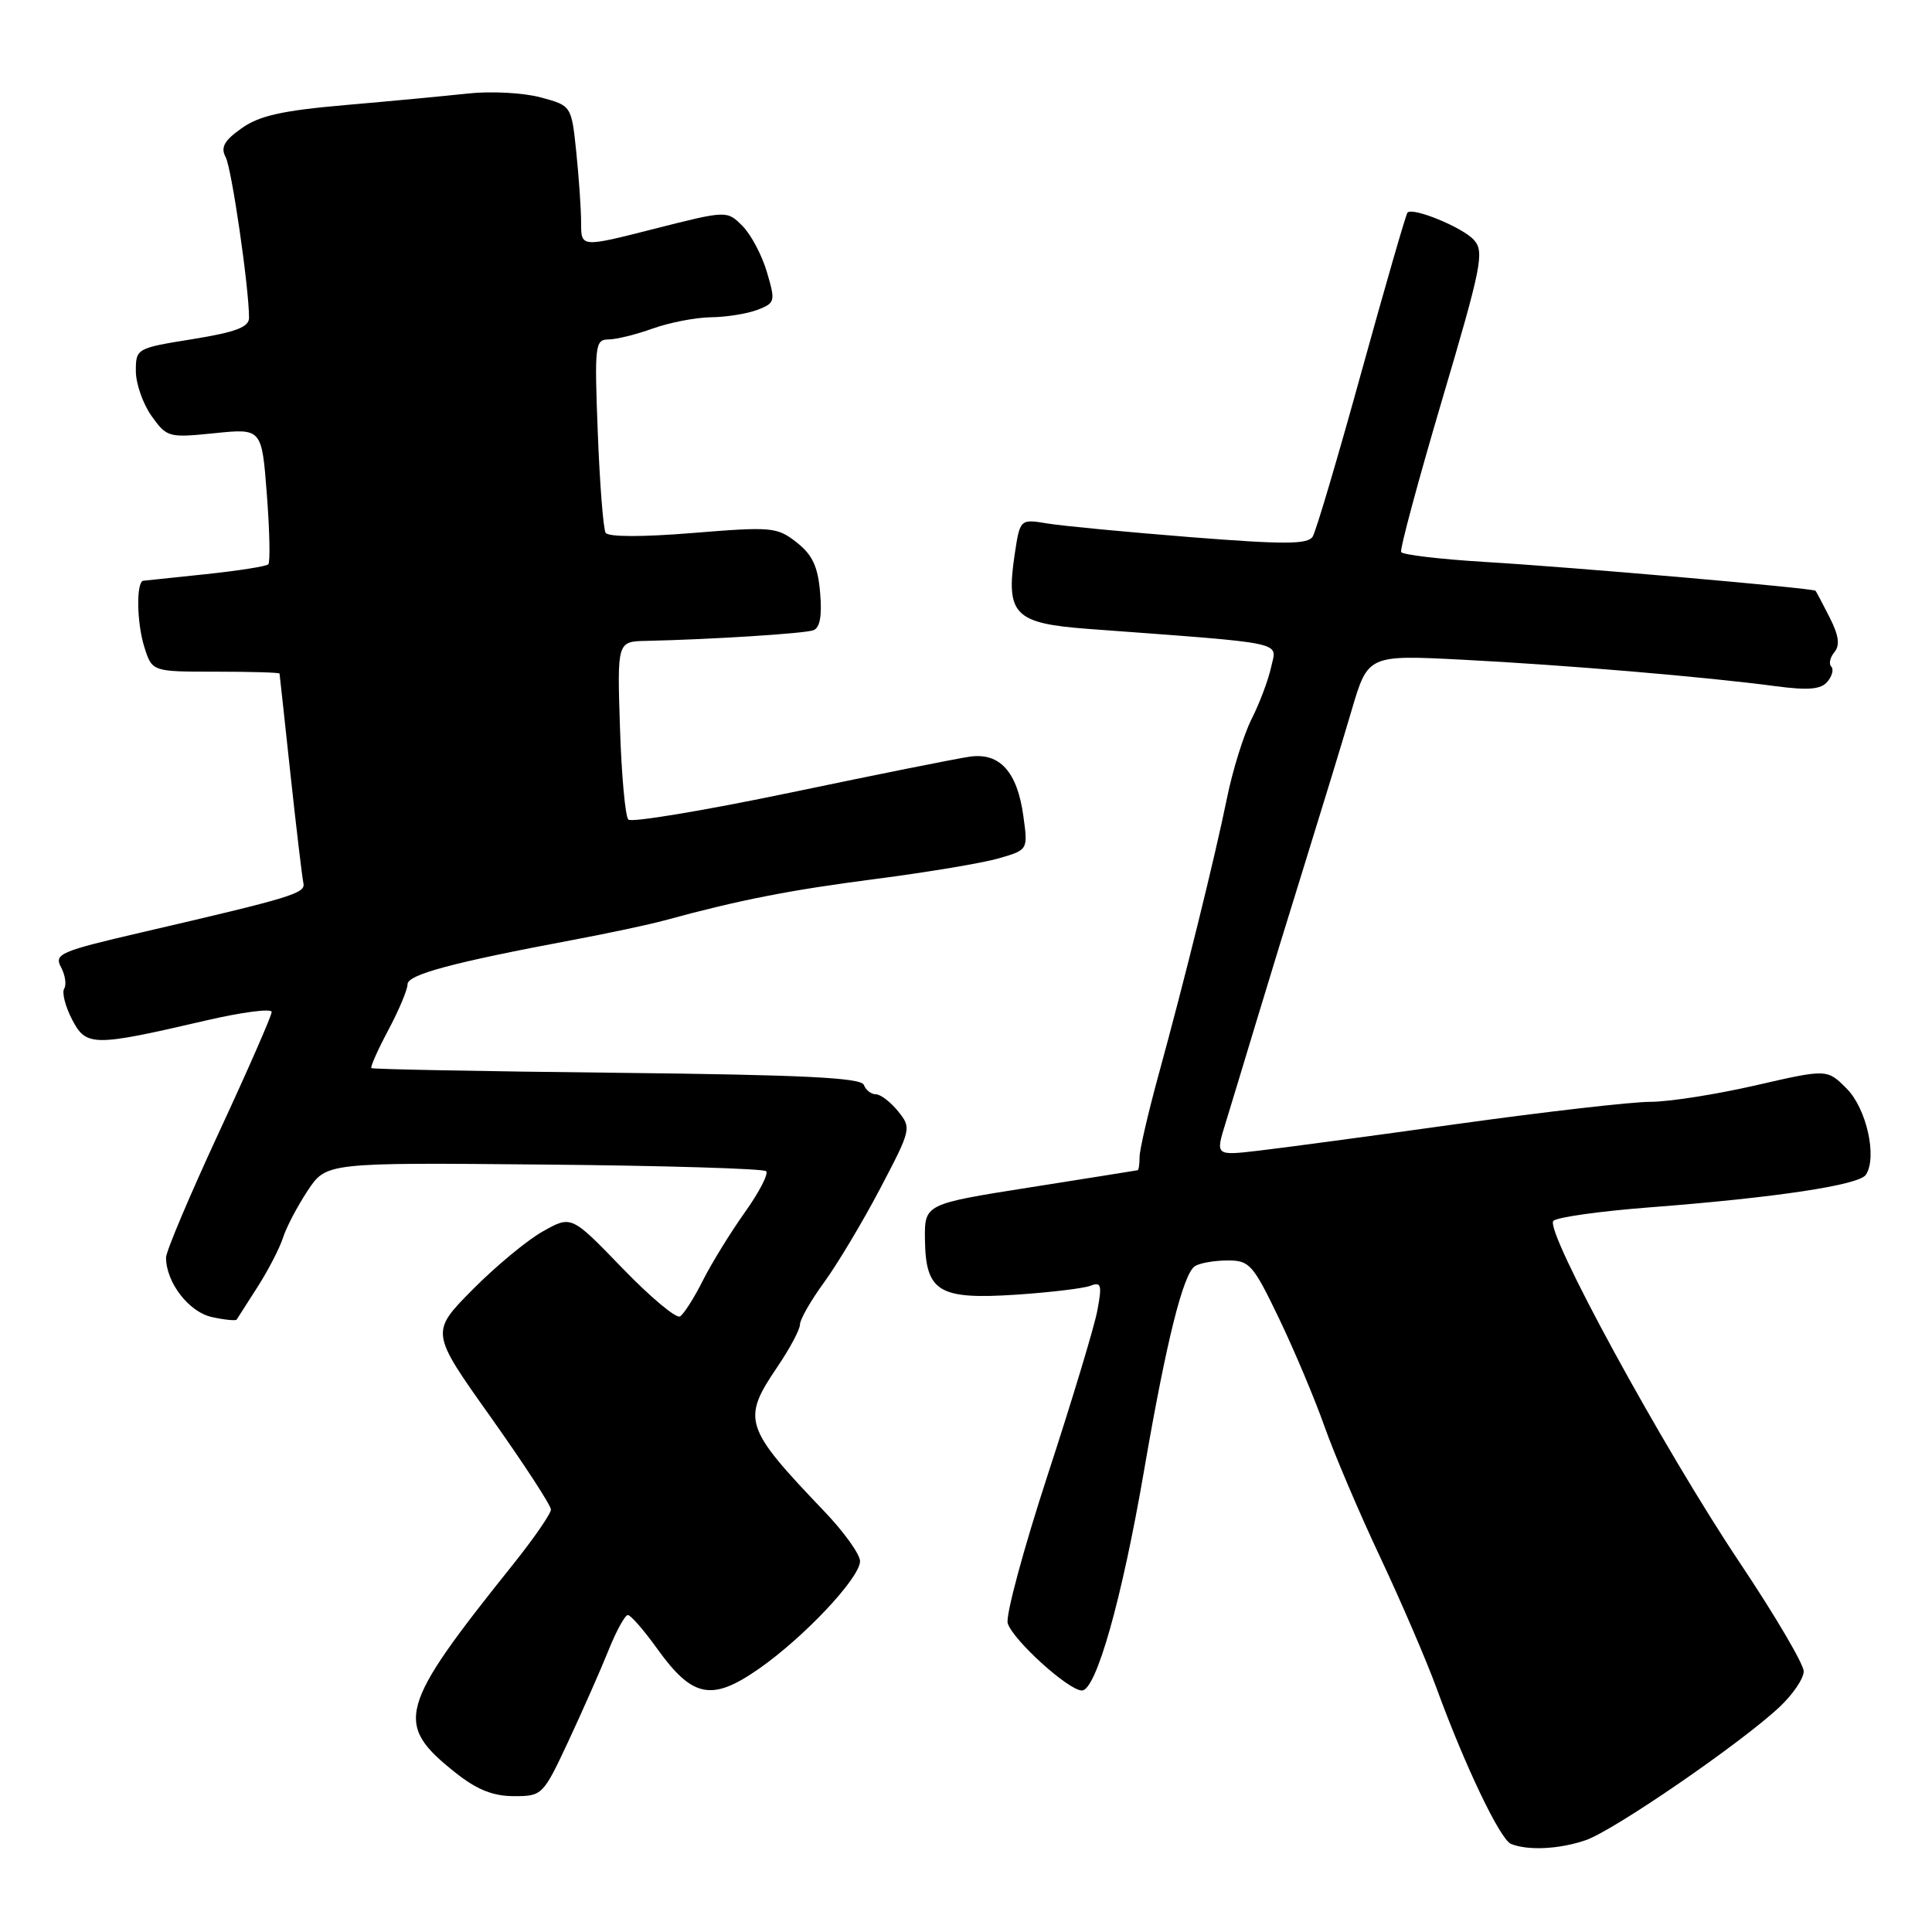 <?xml version="1.0" encoding="UTF-8" standalone="no"?>
<!DOCTYPE svg PUBLIC "-//W3C//DTD SVG 1.1//EN" "http://www.w3.org/Graphics/SVG/1.1/DTD/svg11.dtd" >
<svg xmlns="http://www.w3.org/2000/svg" xmlns:xlink="http://www.w3.org/1999/xlink" version="1.1" viewBox="0 0 256 256">
 <g >
 <path fill="currentColor"
d=" M 210.10 243.84 C 213.82 242.57 230.59 231.05 235.76 226.22 C 237.54 224.56 239.00 222.42 239.00 221.46 C 239.00 220.51 235.20 214.05 230.56 207.11 C 220.34 191.84 204.61 162.99 205.83 161.77 C 206.31 161.29 212.06 160.48 218.60 159.98 C 235.25 158.70 246.36 157.03 247.24 155.66 C 248.77 153.32 247.32 146.87 244.69 144.24 C 242.10 141.64 242.10 141.64 232.61 143.82 C 227.39 145.02 221.11 146.00 218.65 146.00 C 216.19 146.00 204.80 147.31 193.34 148.90 C 181.88 150.50 169.92 152.11 166.78 152.47 C 161.05 153.14 161.05 153.14 162.39 148.82 C 163.12 146.44 164.94 140.45 166.43 135.50 C 167.92 130.55 170.89 120.88 173.03 114.00 C 175.17 107.12 177.90 98.19 179.09 94.14 C 181.26 86.77 181.26 86.77 193.88 87.42 C 207.44 88.12 225.94 89.68 235.26 90.92 C 239.64 91.50 241.29 91.35 242.15 90.32 C 242.78 89.57 243.00 88.67 242.65 88.32 C 242.30 87.97 242.49 87.11 243.07 86.41 C 243.83 85.50 243.65 84.20 242.44 81.82 C 241.51 79.99 240.67 78.40 240.57 78.28 C 240.29 77.94 208.65 75.17 196.75 74.46 C 190.84 74.10 185.84 73.51 185.66 73.15 C 185.47 72.79 187.91 63.73 191.08 53.00 C 196.33 35.26 196.71 33.35 195.30 31.79 C 193.80 30.13 187.24 27.43 186.50 28.17 C 186.30 28.37 183.57 37.82 180.43 49.17 C 177.30 60.52 174.38 70.39 173.94 71.10 C 173.29 72.14 170.26 72.16 157.82 71.18 C 149.39 70.51 140.85 69.70 138.83 69.37 C 135.16 68.76 135.16 68.76 134.45 73.46 C 133.26 81.43 134.41 82.60 144.16 83.33 C 171.04 85.33 169.17 84.94 168.43 88.40 C 168.06 90.10 166.90 93.19 165.85 95.26 C 164.81 97.32 163.33 102.05 162.58 105.76 C 160.95 113.74 156.95 129.92 153.48 142.55 C 152.12 147.53 151.00 152.37 151.00 153.30 C 151.00 154.24 150.89 155.03 150.75 155.06 C 150.61 155.09 144.20 156.12 136.50 157.33 C 122.50 159.54 122.50 159.54 122.56 164.27 C 122.66 171.18 124.40 172.23 134.67 171.55 C 139.16 171.25 143.58 170.72 144.49 170.37 C 145.92 169.82 146.04 170.25 145.41 173.62 C 145.02 175.75 142.05 185.57 138.83 195.42 C 135.61 205.28 133.22 214.13 133.53 215.10 C 134.24 217.34 141.59 224.00 143.36 224.00 C 145.24 224.00 148.66 211.92 151.60 194.82 C 154.54 177.73 156.78 168.76 158.34 167.77 C 158.98 167.36 160.91 167.02 162.64 167.02 C 165.57 167.00 166.02 167.51 169.50 174.75 C 171.54 179.01 174.24 185.43 175.50 189.00 C 176.76 192.57 180.06 200.35 182.85 206.27 C 185.64 212.19 189.03 220.07 190.38 223.77 C 194.11 233.98 198.78 243.75 200.22 244.33 C 202.48 245.24 206.61 245.03 210.10 243.84 Z  M 75.30 230.75 C 77.16 226.76 79.55 221.36 80.60 218.75 C 81.64 216.14 82.81 214.01 83.19 214.00 C 83.57 214.00 85.32 216.01 87.08 218.46 C 91.74 224.96 94.30 225.47 100.49 221.17 C 106.49 217.00 113.91 209.13 113.96 206.88 C 113.98 205.99 111.86 203.02 109.25 200.29 C 98.57 189.11 98.25 188.13 103.02 181.10 C 104.66 178.68 106.00 176.16 106.00 175.50 C 106.00 174.84 107.44 172.32 109.21 169.90 C 110.97 167.48 114.31 161.90 116.62 157.50 C 120.75 149.64 120.79 149.46 119.00 147.25 C 118.00 146.01 116.67 145.00 116.06 145.00 C 115.44 145.00 114.72 144.44 114.46 143.75 C 114.09 142.80 106.34 142.42 81.74 142.15 C 64.01 141.96 49.37 141.68 49.21 141.53 C 49.05 141.38 50.06 139.11 51.46 136.48 C 52.86 133.85 54.00 131.13 54.00 130.43 C 54.00 129.14 59.90 127.55 76.00 124.53 C 80.67 123.65 86.08 122.50 88.00 121.97 C 98.01 119.24 104.65 117.94 116.00 116.47 C 122.88 115.58 130.24 114.35 132.36 113.73 C 136.22 112.61 136.22 112.61 135.60 108.13 C 134.80 102.28 132.48 99.70 128.52 100.26 C 126.86 100.49 116.17 102.63 104.76 105.02 C 93.35 107.40 83.68 109.01 83.26 108.60 C 82.85 108.18 82.35 102.70 82.15 96.42 C 81.78 85.00 81.78 85.00 85.64 84.92 C 94.23 84.73 106.58 83.95 107.78 83.51 C 108.65 83.19 108.94 81.58 108.67 78.53 C 108.38 75.07 107.65 73.51 105.56 71.87 C 102.97 69.84 102.28 69.77 91.83 70.62 C 85.13 71.17 80.60 71.16 80.25 70.60 C 79.94 70.09 79.47 64.12 79.21 57.34 C 78.76 45.75 78.85 45.00 80.61 44.98 C 81.65 44.98 84.30 44.32 86.50 43.53 C 88.70 42.74 92.16 42.07 94.18 42.04 C 96.21 42.02 98.98 41.58 100.35 41.06 C 102.72 40.15 102.77 39.95 101.62 36.05 C 100.96 33.81 99.50 31.05 98.37 29.93 C 96.32 27.88 96.32 27.88 86.66 30.33 C 77.00 32.79 77.00 32.79 77.00 29.54 C 77.00 27.75 76.71 23.53 76.36 20.15 C 75.72 14.00 75.72 14.00 71.62 12.90 C 69.36 12.29 65.04 12.06 62.01 12.39 C 58.98 12.72 51.66 13.41 45.76 13.92 C 37.40 14.65 34.34 15.33 32.01 17.00 C 29.70 18.63 29.21 19.53 29.90 20.82 C 30.70 22.32 32.99 38.06 33.00 42.11 C 33.00 43.35 31.24 44.01 25.50 44.94 C 18.09 46.13 18.00 46.18 18.00 49.17 C 18.00 50.83 18.94 53.51 20.08 55.12 C 22.11 57.96 22.33 58.02 28.43 57.40 C 34.69 56.76 34.69 56.76 35.36 65.53 C 35.73 70.35 35.82 74.51 35.55 74.78 C 35.29 75.04 31.57 75.63 27.29 76.08 C 23.00 76.52 19.27 76.92 19.00 76.95 C 18.03 77.05 18.11 82.54 19.13 85.75 C 20.16 89.00 20.16 89.00 28.58 89.00 C 33.21 89.00 37.02 89.11 37.04 89.25 C 37.06 89.39 37.72 95.40 38.49 102.60 C 39.27 109.81 40.04 116.29 40.20 117.00 C 40.52 118.37 38.85 118.88 18.79 123.54 C 7.97 126.05 7.15 126.41 8.08 128.15 C 8.64 129.19 8.83 130.47 8.51 130.99 C 8.18 131.51 8.65 133.35 9.54 135.07 C 11.41 138.69 12.32 138.70 27.25 135.23 C 32.06 134.11 36.00 133.60 36.00 134.09 C 36.00 134.58 32.85 141.77 29.00 150.07 C 25.15 158.37 22.00 165.83 22.00 166.63 C 22.00 169.92 25.02 173.84 28.05 174.51 C 29.75 174.89 31.24 175.03 31.36 174.85 C 31.48 174.66 32.74 172.69 34.15 170.49 C 35.56 168.28 37.07 165.36 37.50 164.00 C 37.93 162.64 39.40 159.84 40.76 157.78 C 43.24 154.04 43.24 154.04 72.07 154.31 C 87.93 154.45 101.18 154.85 101.52 155.19 C 101.86 155.53 100.59 157.99 98.69 160.65 C 96.79 163.32 94.29 167.38 93.13 169.68 C 91.98 171.98 90.61 174.12 90.11 174.43 C 89.60 174.75 86.16 171.86 82.45 168.02 C 75.71 161.04 75.71 161.04 71.94 163.16 C 69.86 164.32 65.66 167.81 62.60 170.90 C 57.03 176.53 57.03 176.53 65.02 187.77 C 69.41 193.96 73.00 199.47 73.00 200.02 C 73.00 200.57 70.75 203.83 68.01 207.26 C 52.73 226.34 52.17 228.40 60.39 234.92 C 63.19 237.14 65.34 238.00 68.09 238.00 C 71.85 238.00 71.96 237.89 75.30 230.75 Z "/>
</g>
</svg>